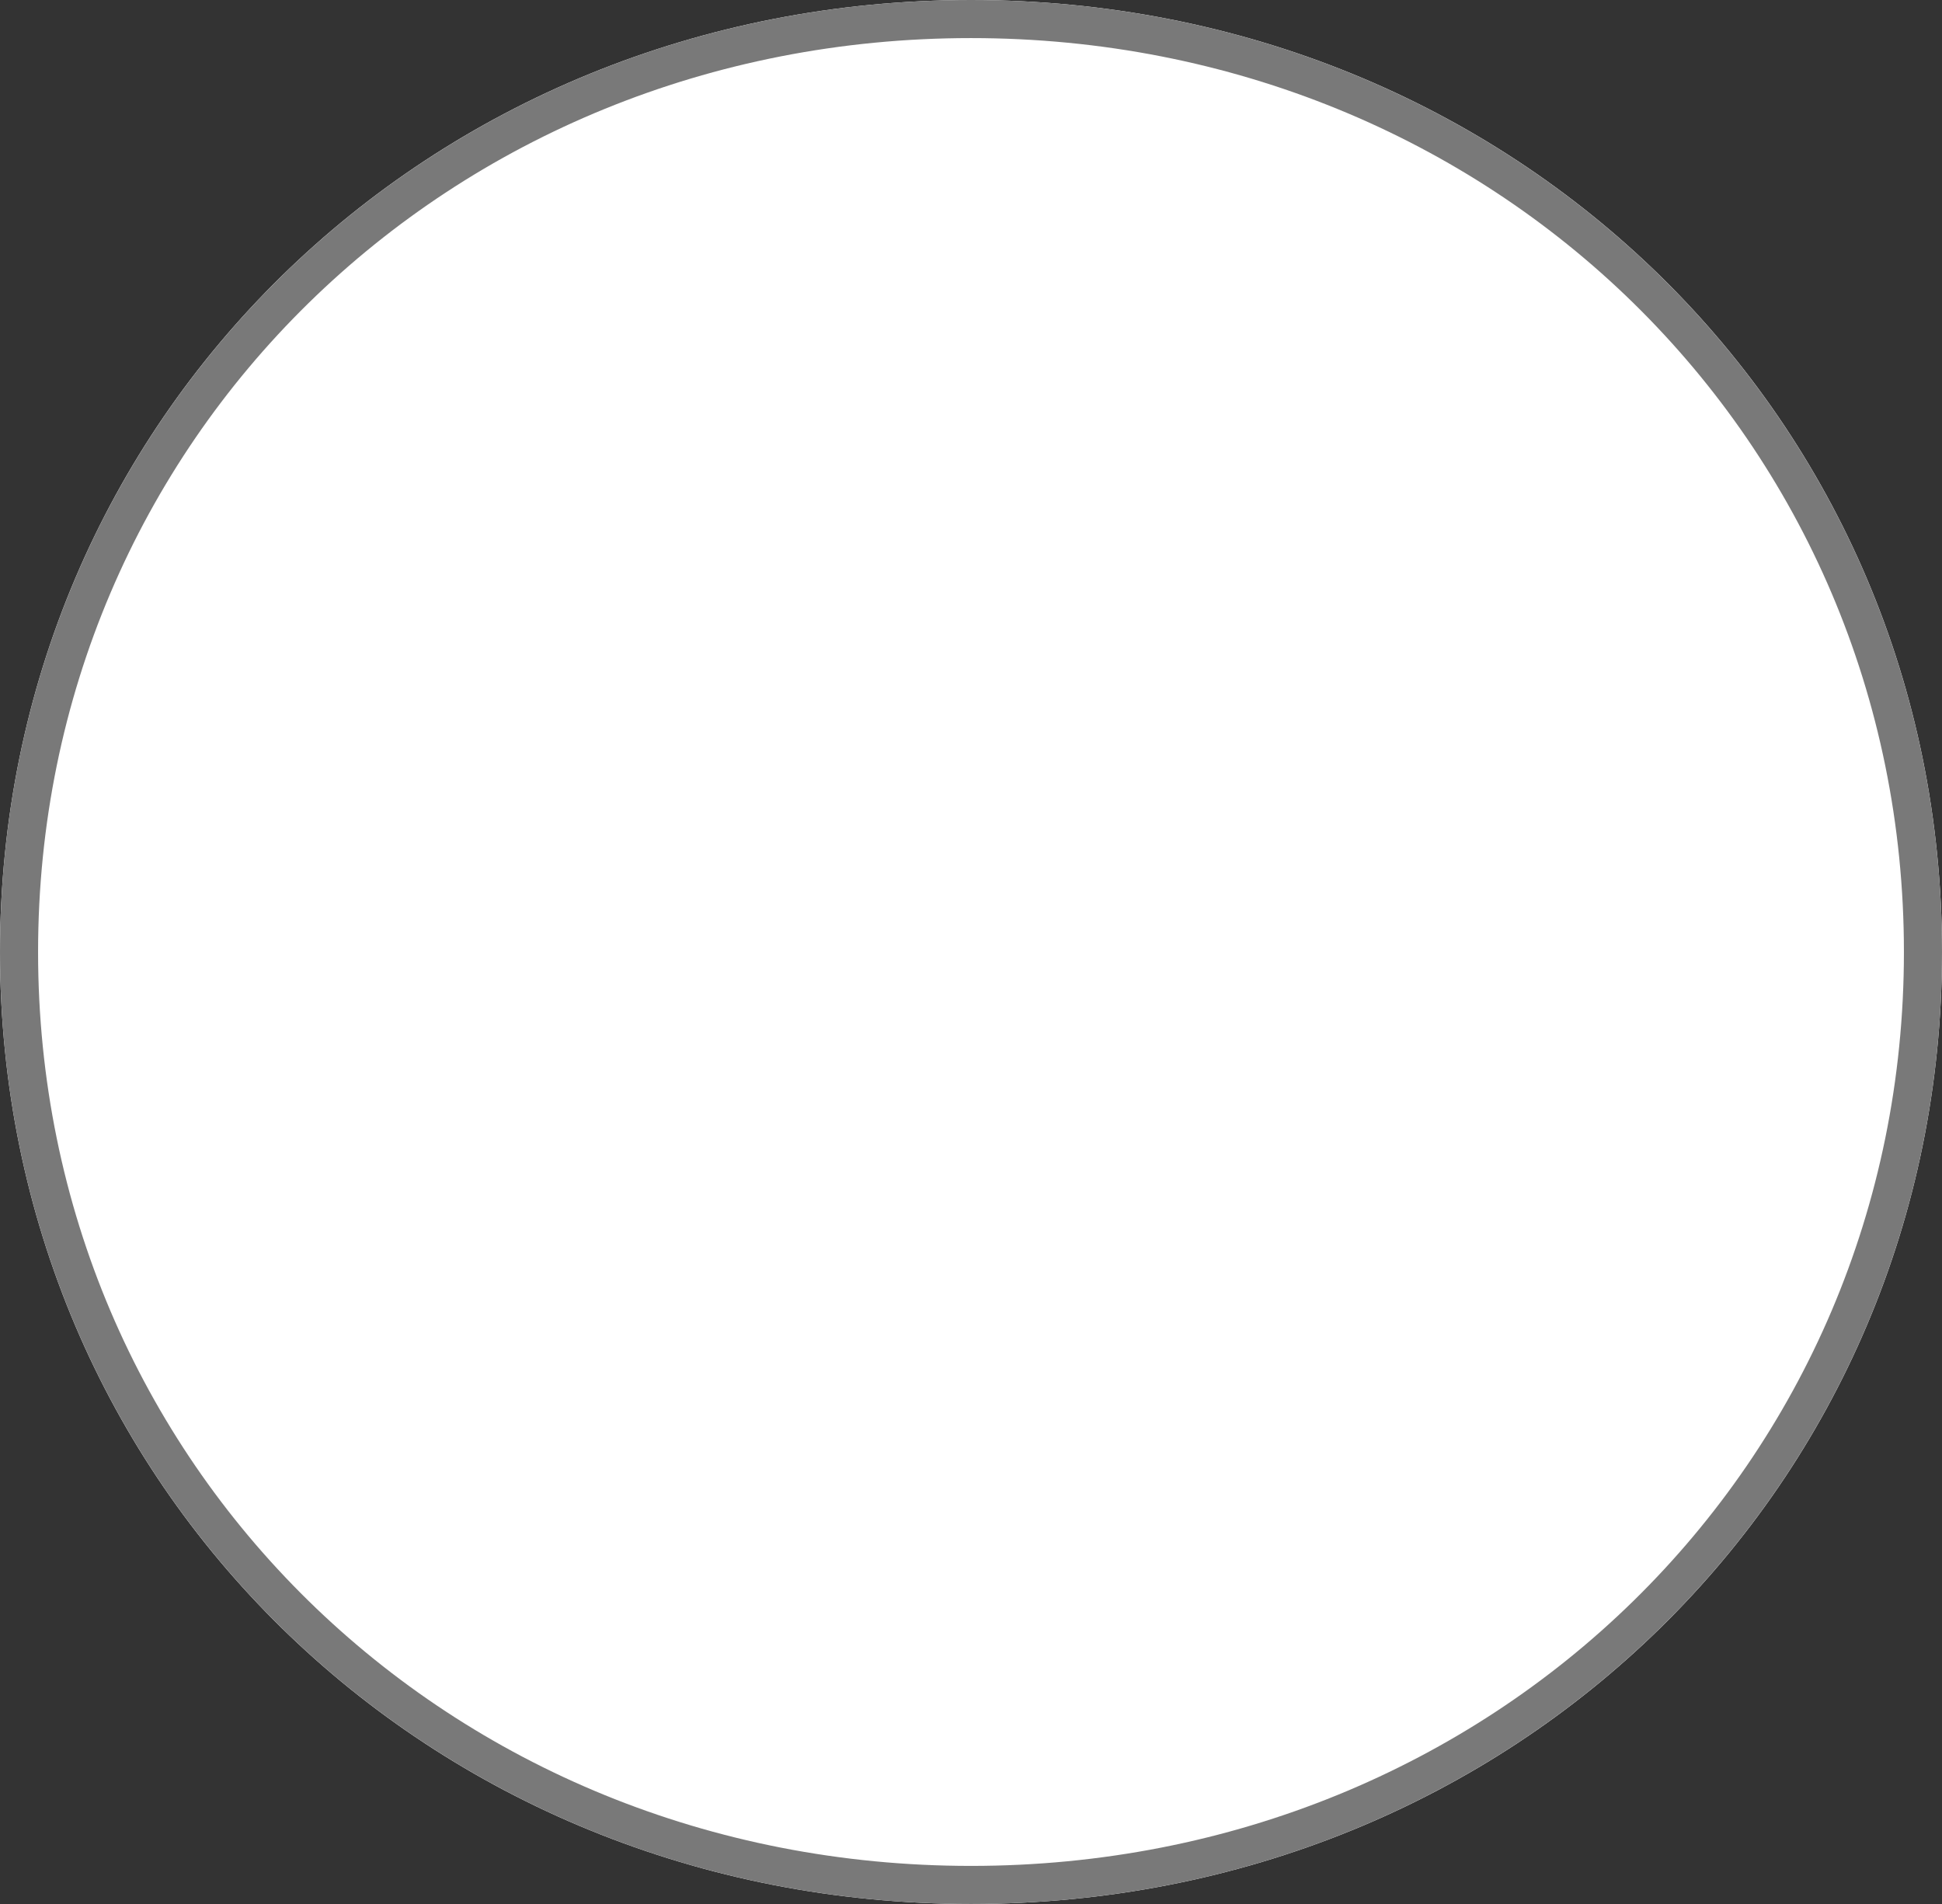 ﻿<?xml version="1.0" encoding="utf-8"?>
<svg version="1.1" xmlns:xlink="http://www.w3.org/1999/xlink" width="51px" height="50px" xmlns="http://www.w3.org/2000/svg">
  <rect width="100%" height="100%" fill="#333333" stroke="none"/>
  <g transform="matrix(1 0 0 1 -7 -67 )">
    <path d="M 32.5 67  C 46.78 67  58 78  58 92  C 58 106  46.78 117  32.5 117  C 18.22 117  7 106  7 92  C 7 78  18.22 67  32.5 67  Z " fill-rule="nonzero" fill="#ffffff" stroke="none" />
    <path d="M 32.5 67.5  C 46.5 67.5  57.5 78.28  57.5 92  C 57.5 105.72  46.5 116.5  32.5 116.5  C 18.5 116.5  7.5 105.72  7.5 92  C 7.5 78.28  18.5 67.5  32.5 67.5  Z " stroke-width="1" stroke="#797979" fill="none" />
  </g>
</svg>
